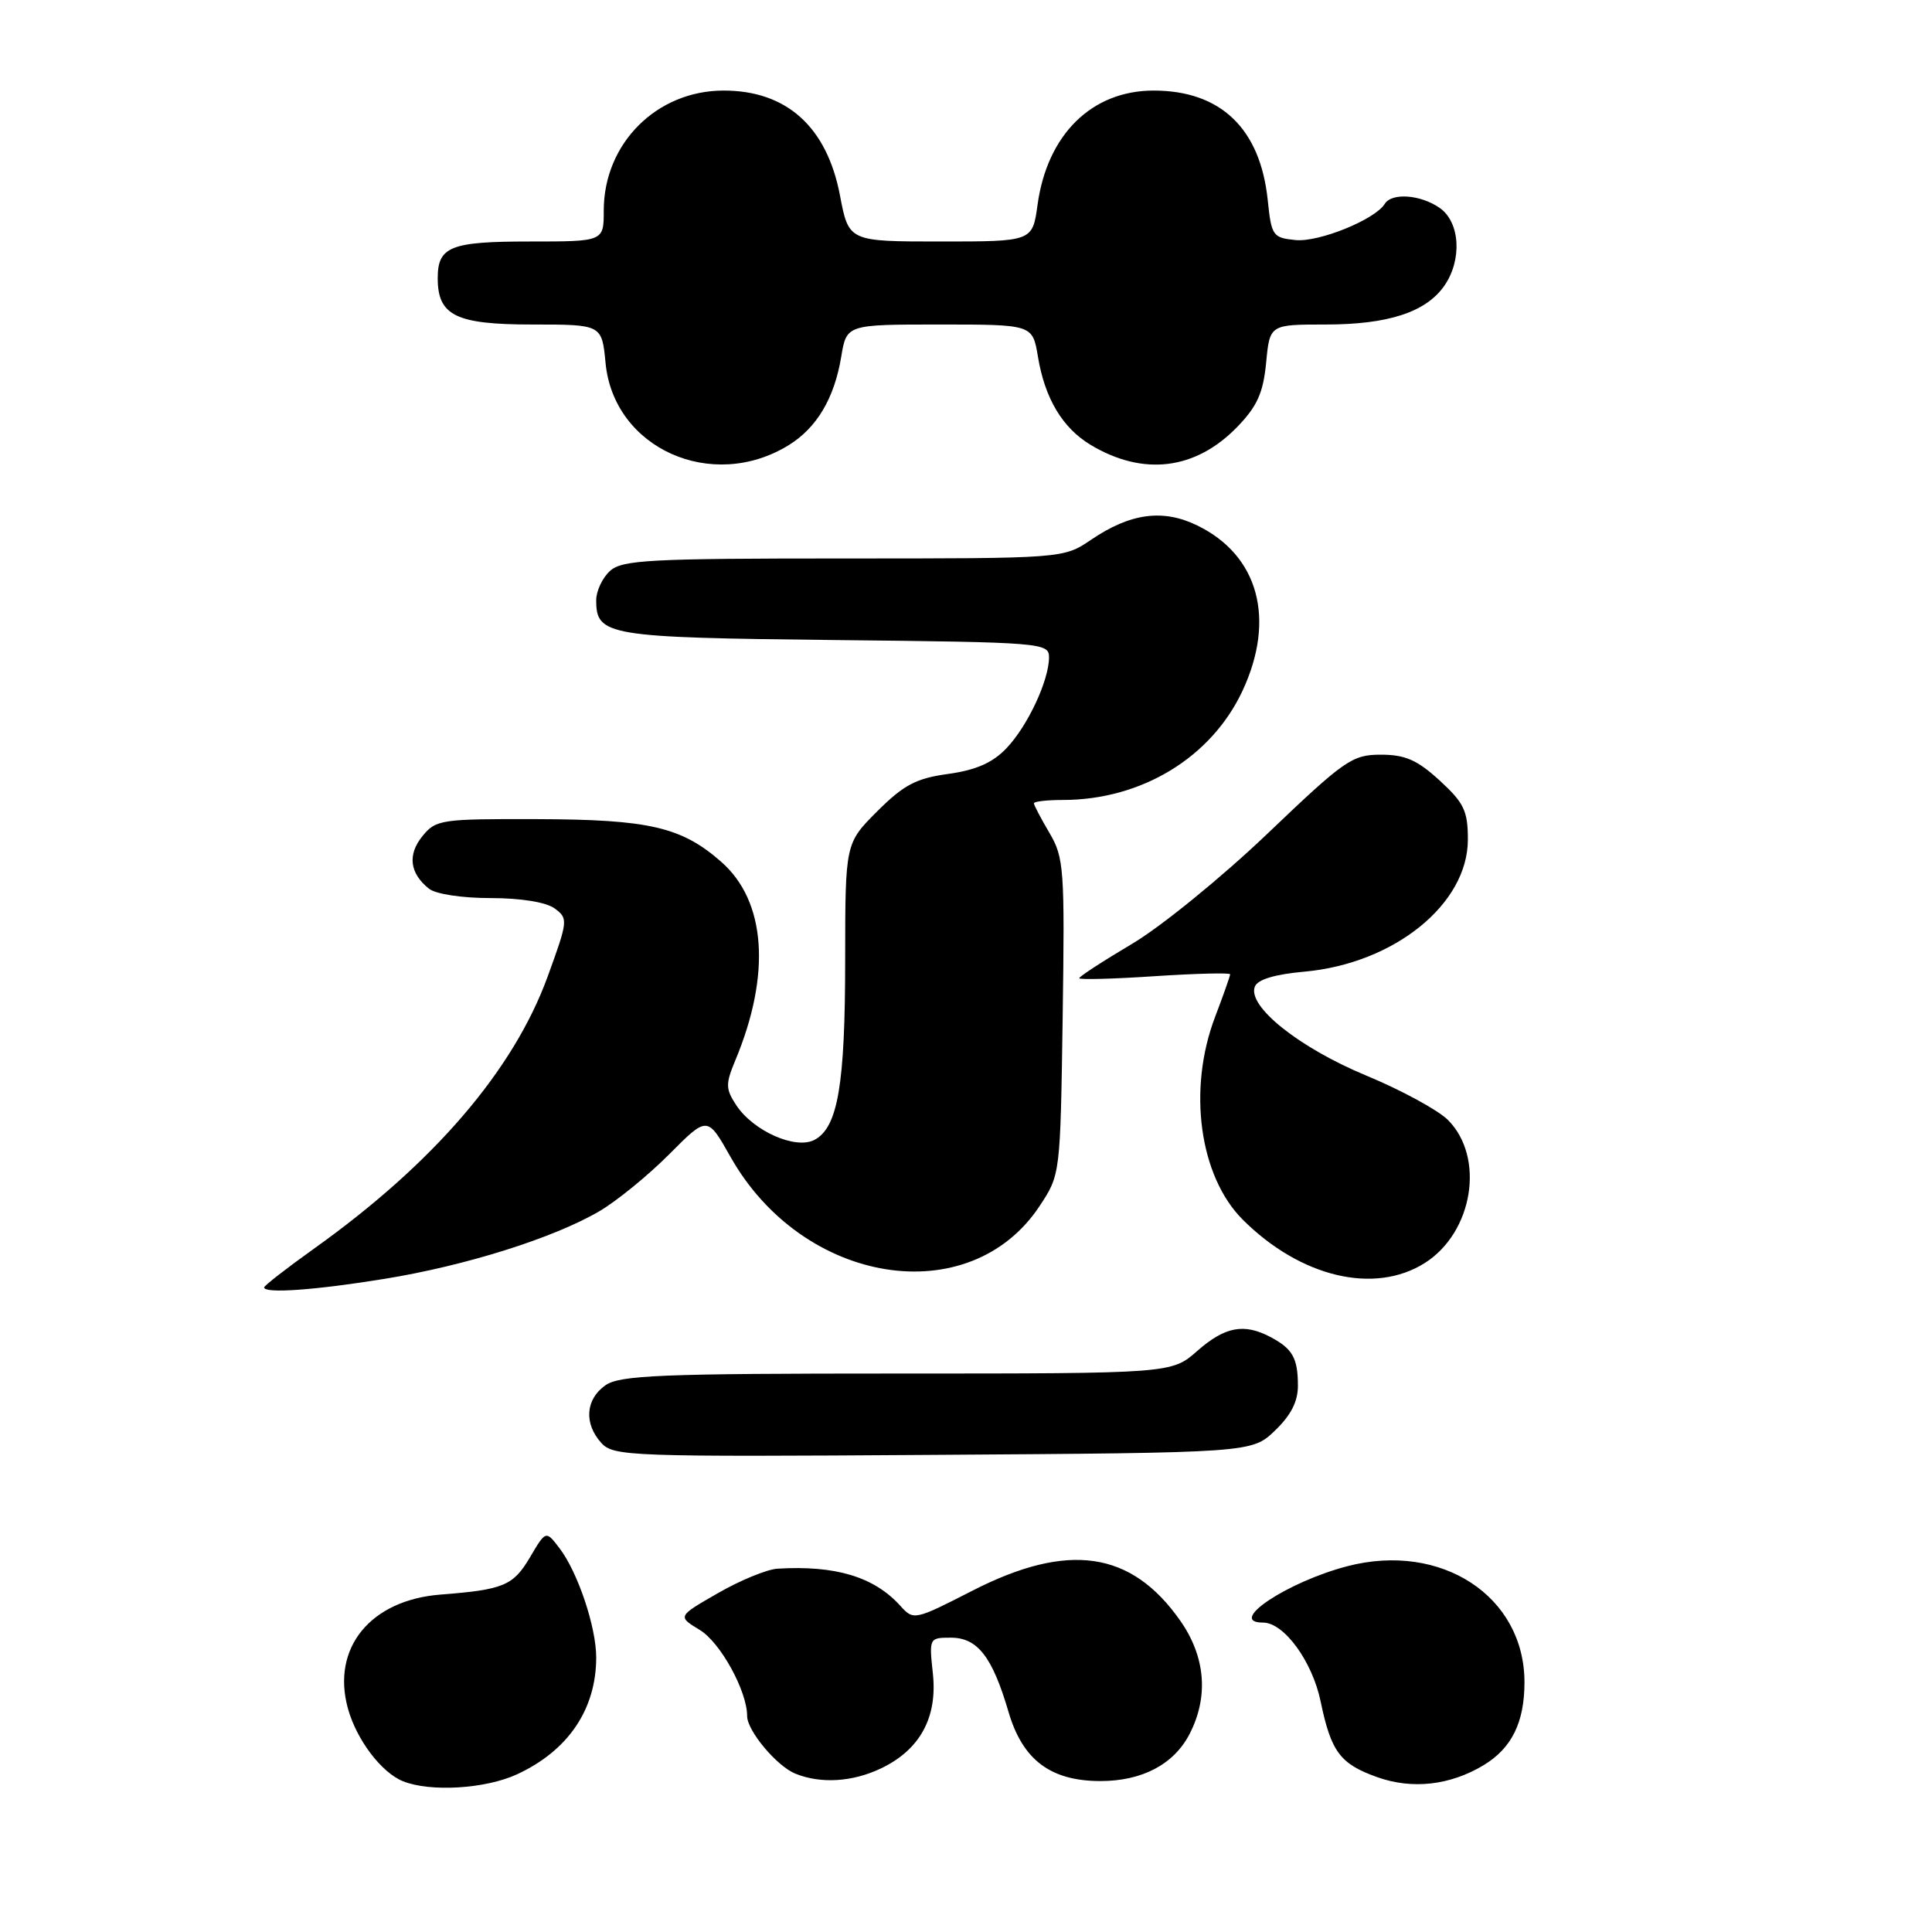 <?xml version="1.0" encoding="UTF-8" standalone="no"?>
<!DOCTYPE svg PUBLIC "-//W3C//DTD SVG 1.1//EN" "http://www.w3.org/Graphics/SVG/1.1/DTD/svg11.dtd" >
<svg xmlns="http://www.w3.org/2000/svg" xmlns:xlink="http://www.w3.org/1999/xlink" version="1.1" viewBox="0 0 256 256">
 <g >
 <path fill="currentColor"
d=" M 68.50 235.11 C 75.29 231.97 79.00 226.50 79.00 219.61 C 79.00 215.58 76.55 208.29 74.13 205.14 C 72.33 202.78 72.33 202.78 70.22 206.36 C 68.00 210.11 66.74 210.64 58.38 211.29 C 49.07 212.01 43.89 218.38 46.10 226.38 C 47.23 230.50 50.53 234.87 53.39 236.02 C 57.00 237.48 64.32 237.04 68.50 235.11 Z  M 196.58 233.90 C 200.31 231.65 202.00 228.23 202.00 222.91 C 202.00 211.51 190.98 204.29 178.53 207.53 C 170.53 209.62 162.48 215.00 167.36 215.00 C 170.14 215.00 173.89 220.14 174.99 225.45 C 176.38 232.14 177.57 233.73 182.51 235.49 C 187.13 237.13 192.15 236.57 196.58 233.90 Z  M 116.72 234.33 C 121.89 231.87 124.24 227.59 123.61 221.75 C 123.10 217.06 123.13 217.00 125.99 217.00 C 129.53 217.00 131.49 219.53 133.63 226.82 C 135.49 233.20 139.20 235.99 145.80 236.00 C 151.34 236.00 155.54 233.79 157.62 229.77 C 160.18 224.82 159.74 219.51 156.37 214.72 C 149.89 205.50 141.54 204.29 128.88 210.76 C 121.16 214.71 121.06 214.73 119.29 212.77 C 115.82 208.93 110.69 207.39 103.00 207.86 C 101.62 207.95 98.08 209.40 95.13 211.10 C 89.76 214.18 89.76 214.18 92.73 215.98 C 95.47 217.65 99.00 224.07 99.00 227.39 C 99.00 229.33 102.92 234.02 105.39 235.02 C 108.76 236.38 112.93 236.13 116.72 234.33 Z  M 168.94 189.56 C 171.06 187.53 172.00 185.69 171.98 183.56 C 171.97 179.94 171.26 178.70 168.32 177.15 C 164.82 175.31 162.31 175.79 158.65 179.00 C 155.24 182.00 155.24 182.00 118.84 182.00 C 87.52 182.00 82.14 182.22 80.22 183.56 C 77.58 185.41 77.35 188.63 79.68 191.20 C 81.28 192.97 83.50 193.05 123.62 192.78 C 165.87 192.50 165.87 192.50 168.94 189.56 Z  M 50.92 169.46 C 61.68 167.72 73.38 164.04 79.44 160.48 C 81.73 159.14 85.88 155.75 88.67 152.95 C 93.73 147.86 93.73 147.86 96.79 153.28 C 106.39 170.30 128.47 173.82 137.75 159.81 C 140.50 155.65 140.50 155.65 140.81 134.76 C 141.09 115.16 140.99 113.64 139.06 110.37 C 137.93 108.45 137.00 106.69 137.00 106.44 C 137.00 106.20 138.72 106.00 140.82 106.00 C 151.26 106.00 160.52 100.37 164.65 91.51 C 169.06 82.03 166.76 73.60 158.69 69.65 C 154.12 67.40 149.78 67.98 144.56 71.53 C 140.91 74.00 140.91 74.00 111.78 74.00 C 86.08 74.00 82.44 74.19 80.83 75.65 C 79.82 76.57 79.00 78.31 79.00 79.53 C 79.00 84.24 80.42 84.48 110.65 84.81 C 138.11 85.10 139.00 85.18 139.00 87.09 C 139.00 90.16 136.16 96.23 133.34 99.17 C 131.51 101.08 129.31 102.04 125.64 102.55 C 121.40 103.13 119.76 103.99 116.25 107.49 C 112.00 111.74 112.00 111.74 111.99 127.12 C 111.99 143.71 111.03 149.38 107.94 151.03 C 105.44 152.37 99.81 149.88 97.54 146.42 C 96.14 144.28 96.13 143.63 97.43 140.51 C 102.19 129.11 101.51 119.41 95.57 114.20 C 90.32 109.58 86.01 108.58 71.17 108.54 C 58.44 108.50 57.75 108.60 55.97 110.80 C 53.98 113.25 54.28 115.70 56.83 117.75 C 57.72 118.47 61.20 119.00 65.00 119.00 C 69.02 119.00 72.35 119.54 73.49 120.37 C 75.30 121.70 75.27 121.98 72.56 129.42 C 68.03 141.84 57.45 154.16 41.57 165.48 C 37.96 168.06 35.00 170.36 35.00 170.59 C 35.00 171.43 41.76 170.95 50.92 169.46 Z  M 188.80 167.35 C 195.20 163.29 196.80 153.34 191.85 148.39 C 190.54 147.09 185.66 144.43 180.99 142.50 C 172.12 138.81 165.27 133.34 166.27 130.74 C 166.63 129.79 168.91 129.10 172.84 128.75 C 184.75 127.67 194.50 119.79 194.50 111.25 C 194.50 107.44 193.99 106.38 190.76 103.42 C 187.79 100.70 186.20 100.00 182.97 100.00 C 179.17 100.00 178.18 100.69 167.96 110.45 C 161.94 116.20 153.86 122.78 150.01 125.06 C 146.15 127.35 143.00 129.40 143.00 129.62 C 143.00 129.83 147.50 129.72 153.00 129.35 C 158.50 128.99 163.00 128.88 163.00 129.10 C 163.00 129.32 162.10 131.87 161.00 134.76 C 157.35 144.36 158.92 155.85 164.66 161.60 C 172.31 169.24 182.12 171.58 188.80 167.35 Z  M 104.50 58.99 C 108.23 56.69 110.56 52.77 111.47 47.25 C 112.18 43.00 112.18 43.00 124.50 43.00 C 136.82 43.00 136.82 43.00 137.53 47.25 C 138.44 52.78 140.78 56.70 144.50 58.94 C 151.46 63.12 158.40 62.28 163.93 56.58 C 166.59 53.83 167.38 52.07 167.77 48.06 C 168.25 43.00 168.25 43.00 175.66 43.00 C 183.92 43.00 188.93 41.37 191.37 37.88 C 193.76 34.47 193.48 29.45 190.78 27.56 C 188.25 25.79 184.43 25.50 183.49 27.01 C 182.21 29.09 174.77 32.11 171.68 31.81 C 168.65 31.51 168.47 31.26 167.98 26.50 C 166.99 17.02 161.74 12.00 152.85 12.00 C 144.66 12.01 138.76 17.82 137.48 27.14 C 136.81 32.00 136.81 32.00 124.63 32.00 C 112.46 32.00 112.46 32.00 111.30 25.89 C 109.57 16.81 104.23 12.00 95.89 12.00 C 87.01 12.00 80.00 19.01 80.00 27.90 C 80.00 32.00 80.00 32.00 70.20 32.00 C 59.68 32.00 58.00 32.67 58.00 36.87 C 58.00 41.82 60.41 43.00 70.53 43.00 C 79.75 43.00 79.75 43.00 80.24 48.10 C 81.32 59.41 94.33 65.25 104.50 58.99 Z "/>
</g>
</svg>